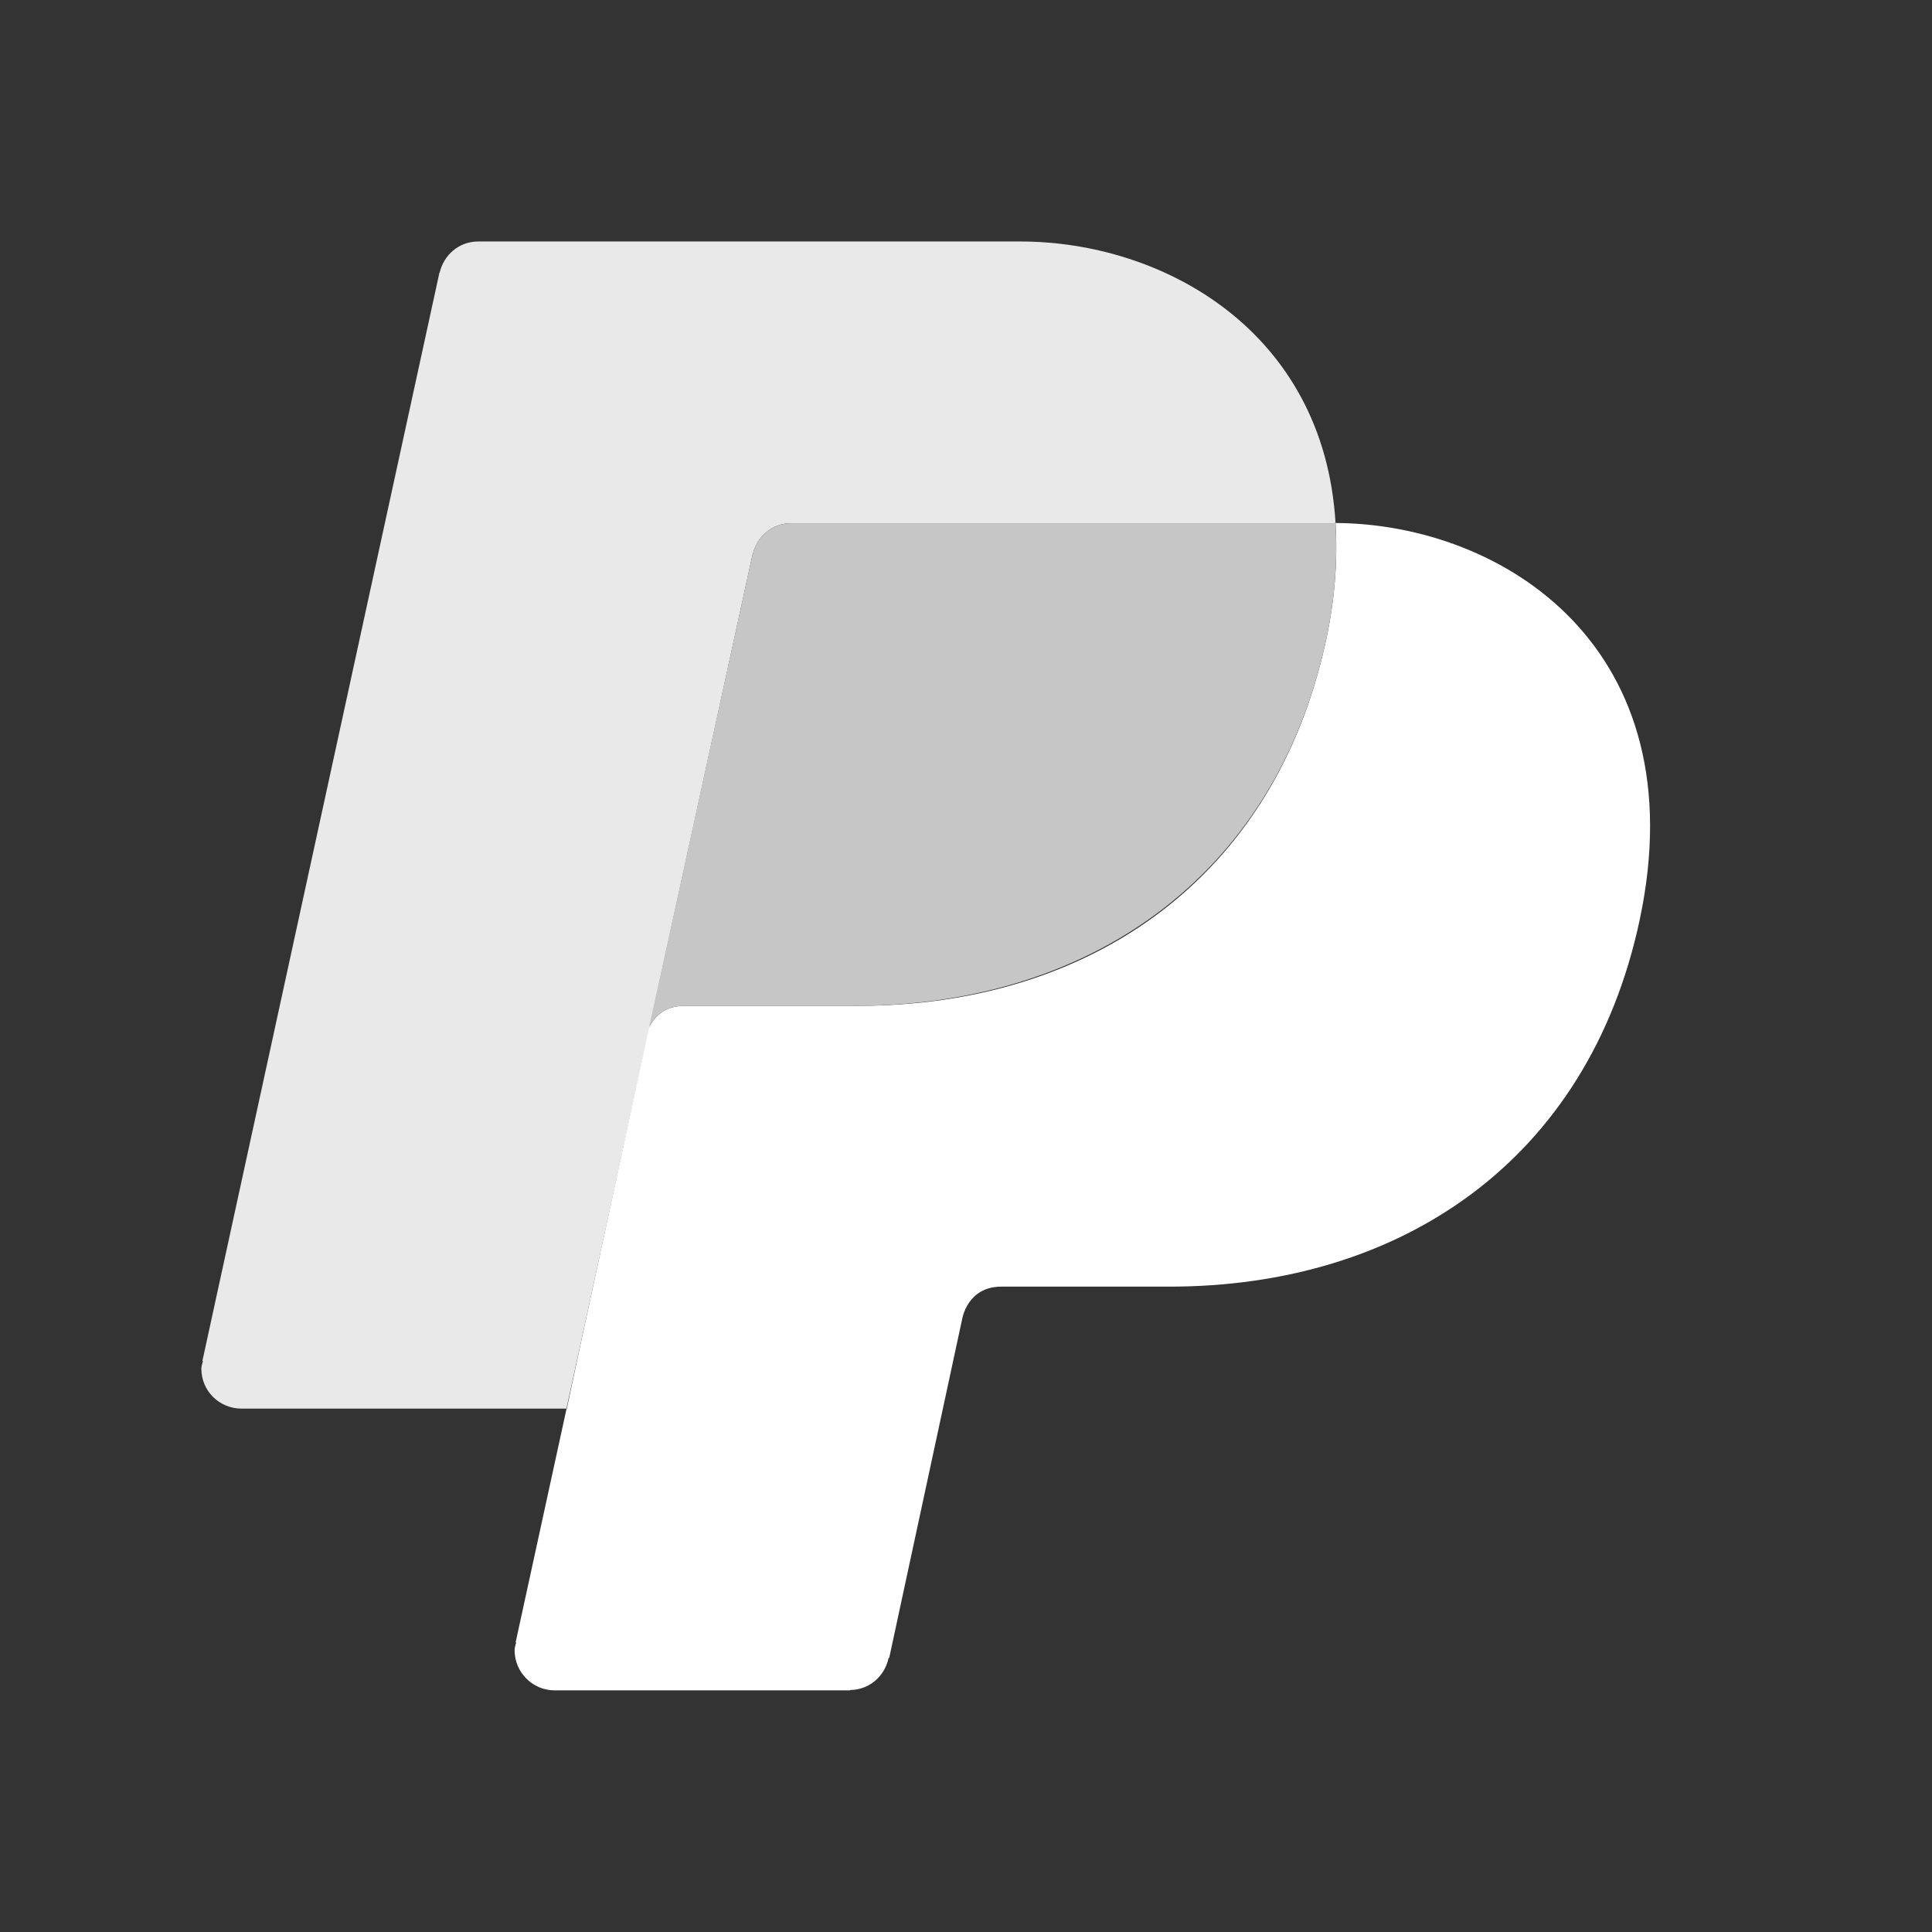 <svg xmlns="http://www.w3.org/2000/svg" xmlns:xlink="http://www.w3.org/1999/xlink" viewBox="0,0,256,256" width="480px" height="480px" fill-rule="nonzero"><rect x="0" y="0" width="256" height="256" fill="#333333" stroke="none"/><g fill="none" fill-rule="nonzero" stroke="none" stroke-width="1" stroke-linecap="butt" stroke-linejoin="miter" stroke-miterlimit="10" stroke-dasharray="" stroke-dashoffset="0" font-family="none" font-weight="none" font-size="none" text-anchor="none" style="mix-blend-mode: normal"><g transform="scale(5.333,5.333)"><path d="M18.7,13.767l0.005,0.002c0.104,-0.443 0.482,-0.769 0.955,-0.769h13.472c0.017,0 0.034,-0.007 0.051,-0.006c-0.287,-4.779 -4.296,-6.994 -7.833,-6.994h-13.472c-0.474,0 -0.852,0.335 -0.955,0.777l-0.005,-0.002l-5.889,27.038l0.013,0.001c-0.014,0.064 -0.039,0.125 -0.039,0.194c0,0.553 0.447,0.991 1,0.991h8.071z" fill="#e9e9e9"></path><path d="M33.183,12.994c0.053,0.876 -0.005,1.829 -0.229,2.882c-1.281,5.995 -5.912,9.115 -11.635,9.115c0,0 -3.47,0 -4.313,0c-0.521,0 -0.767,0.306 -0.88,0.54l-1.74,8.049l-0.305,1.429h-0.006l-1.263,5.796l0.013,0.001c-0.014,0.064 -0.039,0.125 -0.039,0.194c0,0.553 0.447,1 1,1h7.333l0.013,-0.01c0.472,-0.007 0.847,-0.344 0.945,-0.788l0.018,-0.015l1.812,-8.416c0,0 0.126,-0.803 0.97,-0.803c0.844,0 4.178,0 4.178,0c5.723,0 10.401,-3.106 11.683,-9.102c1.442,-6.76 -3.38,-9.847 -7.555,-9.872z" fill="#ffffff"></path><path d="M19.66,13c-0.474,0 -0.852,0.326 -0.955,0.769l-0.005,-0.002l-2.575,11.765c0.113,-0.234 0.359,-0.54 0.88,-0.54c0.844,0 4.235,0 4.235,0c5.723,0 10.432,-3.12 11.713,-9.115c0.225,-1.053 0.282,-2.006 0.229,-2.882c-0.016,-0.002 -0.034,0.005 -0.05,0.005z" fill="#c6c6c6"></path></g></g></svg>